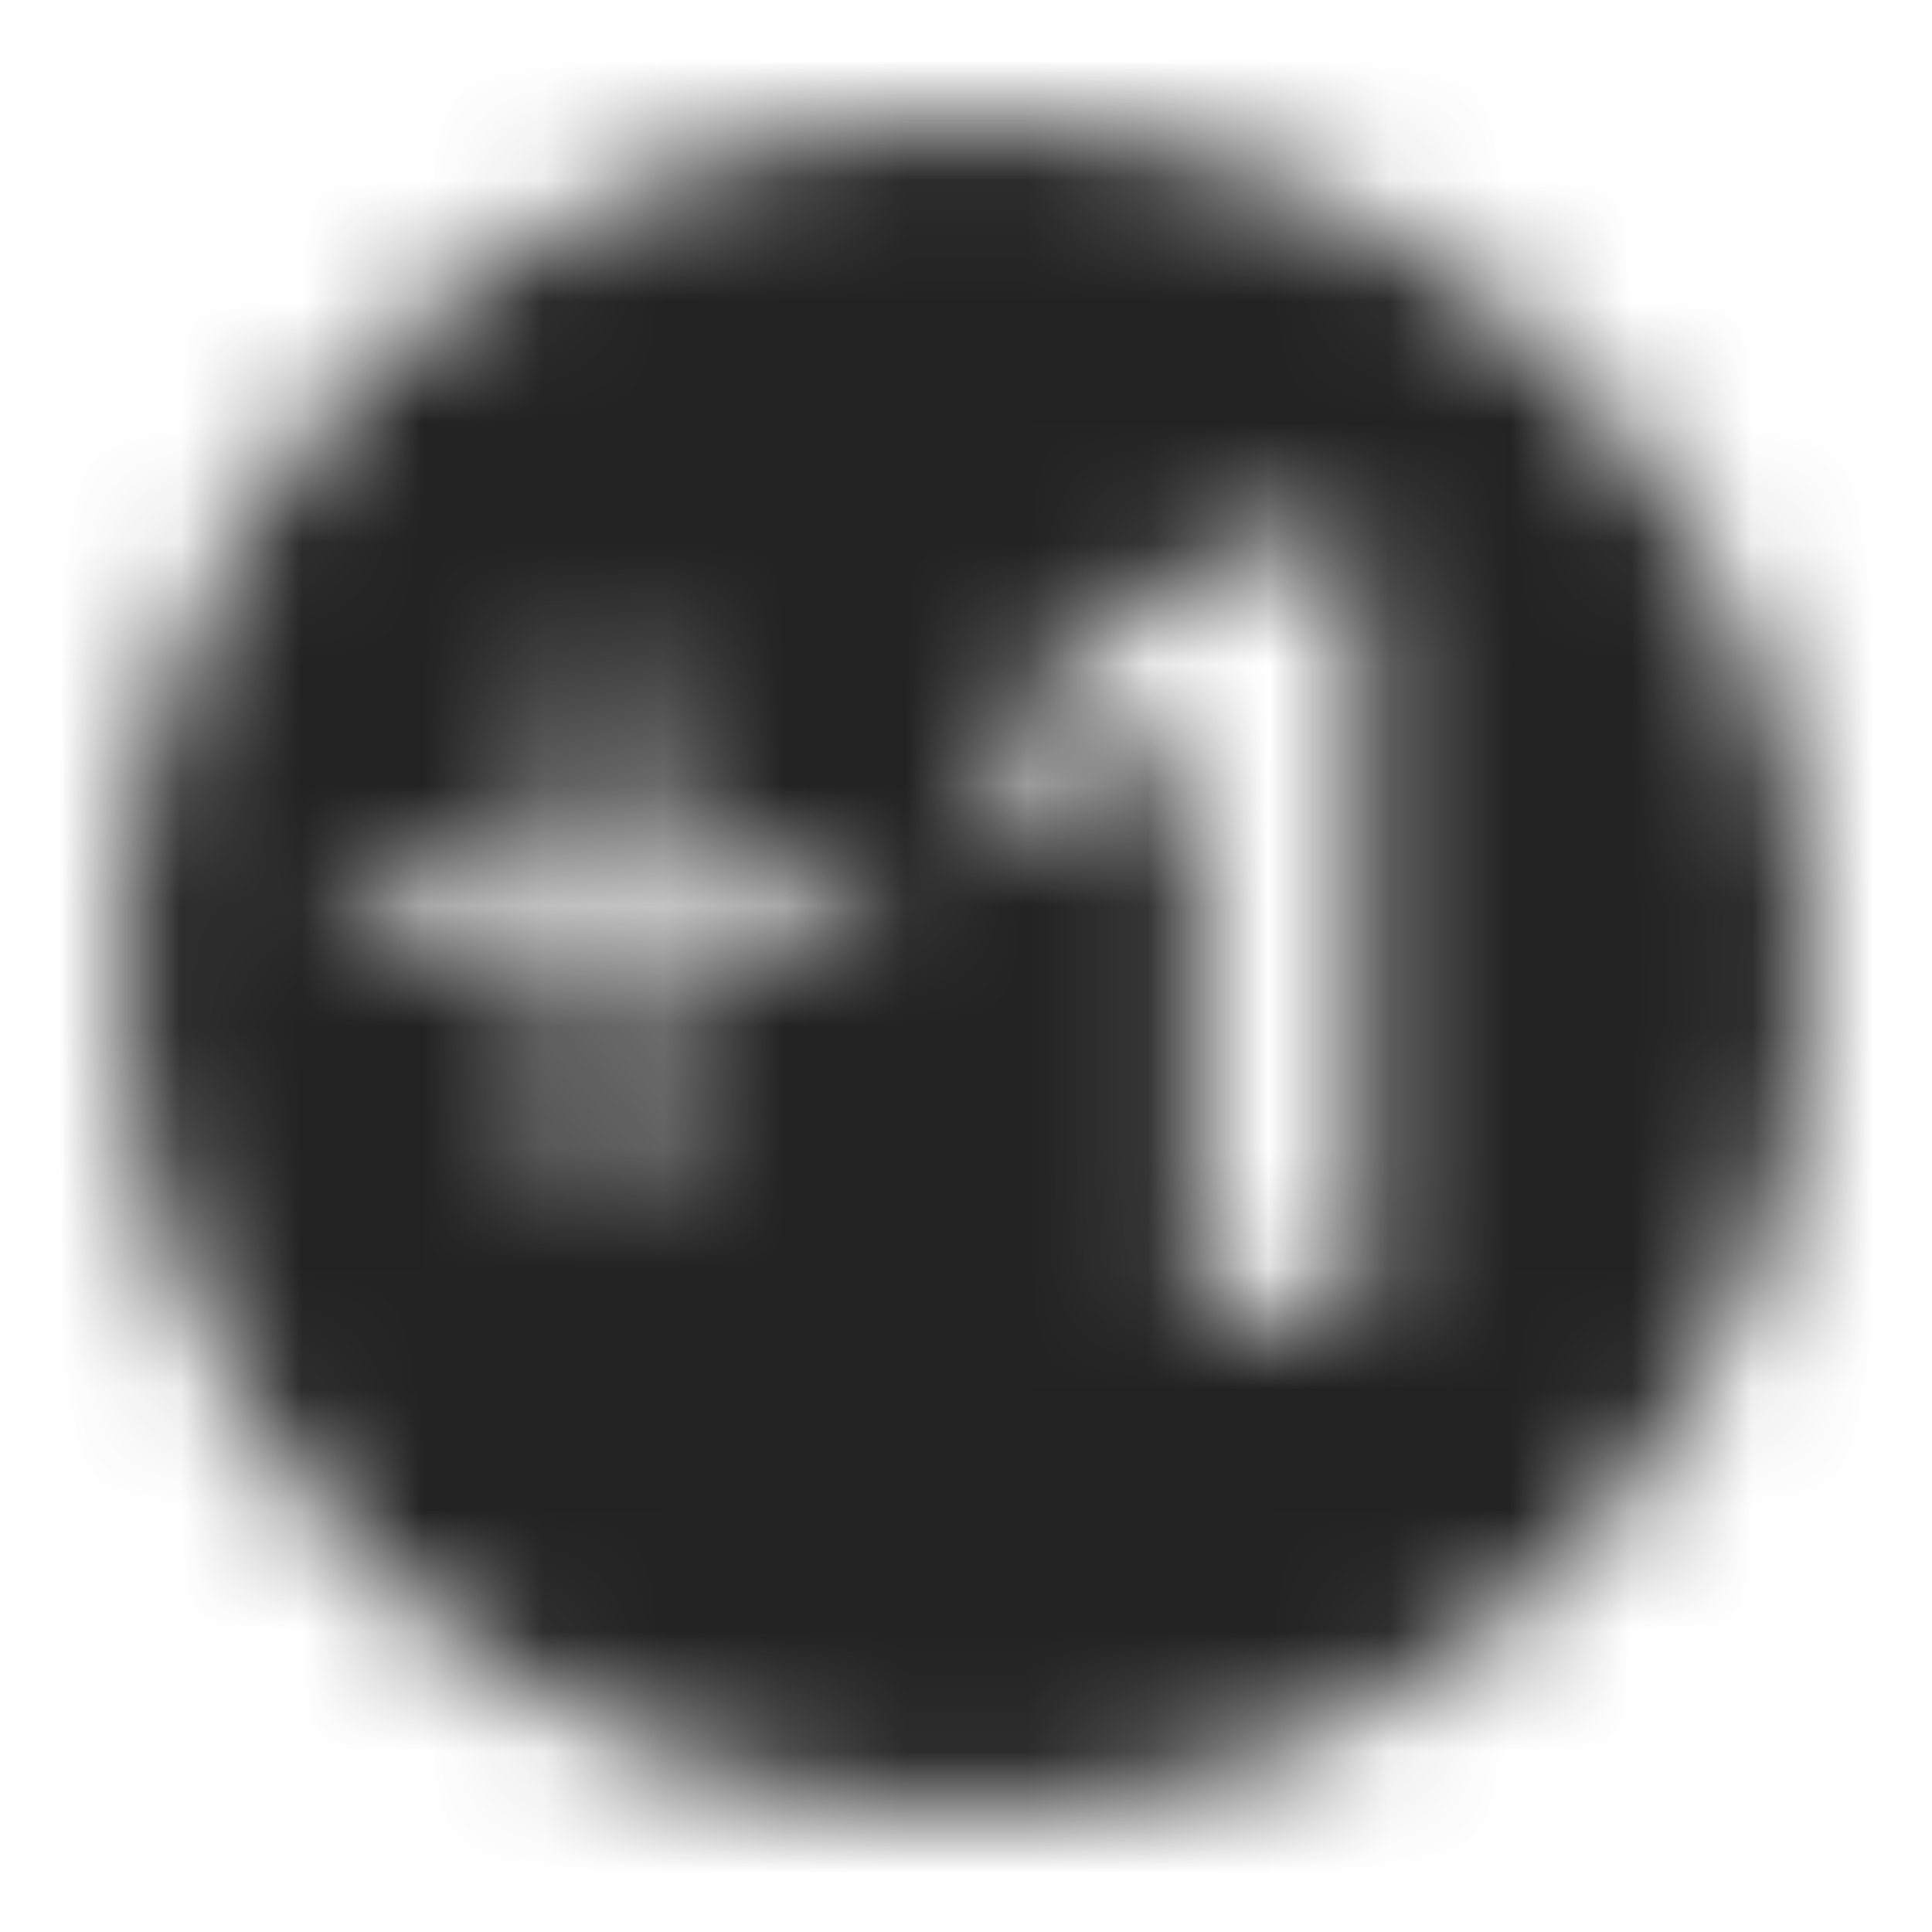 <svg xmlns="http://www.w3.org/2000/svg" xmlns:xlink="http://www.w3.org/1999/xlink" width="16" height="16" viewBox="0 0 16 16">
  <defs>
    <path id="plusone-a" d="M11.26,10.864 L9.916,10.864 L9.916,7.184 L9.929,6.579 L9.951,5.918 C9.728,6.141 9.572,6.287 9.485,6.357 L8.754,6.944 L8.106,6.135 L10.155,4.504 L11.26,4.504 L11.26,10.864 Z M7.119,8.023 L5.327,8.023 L5.327,9.876 L4.722,9.876 L4.722,8.023 L2.938,8.023 L2.938,7.423 L4.722,7.423 L4.722,5.561 L5.327,5.561 L5.327,7.423 L7.119,7.423 L7.119,8.023 Z M8,1 C4.134,1 1,4.134 1,8 C1,11.866 4.134,15 8,15 C11.866,15 15,11.866 15,8 C15,4.134 11.866,1 8,1 L8,1 Z"/>
  </defs>
  <g fill="none" fill-rule="evenodd">
    <mask id="plusone-b" fill="#fff">
      <use xlink:href="#plusone-a"/>
    </mask>
    <g fill="#222" mask="url(#plusone-b)">
      <rect width="16" height="16"/>
    </g>
  </g>
</svg>
